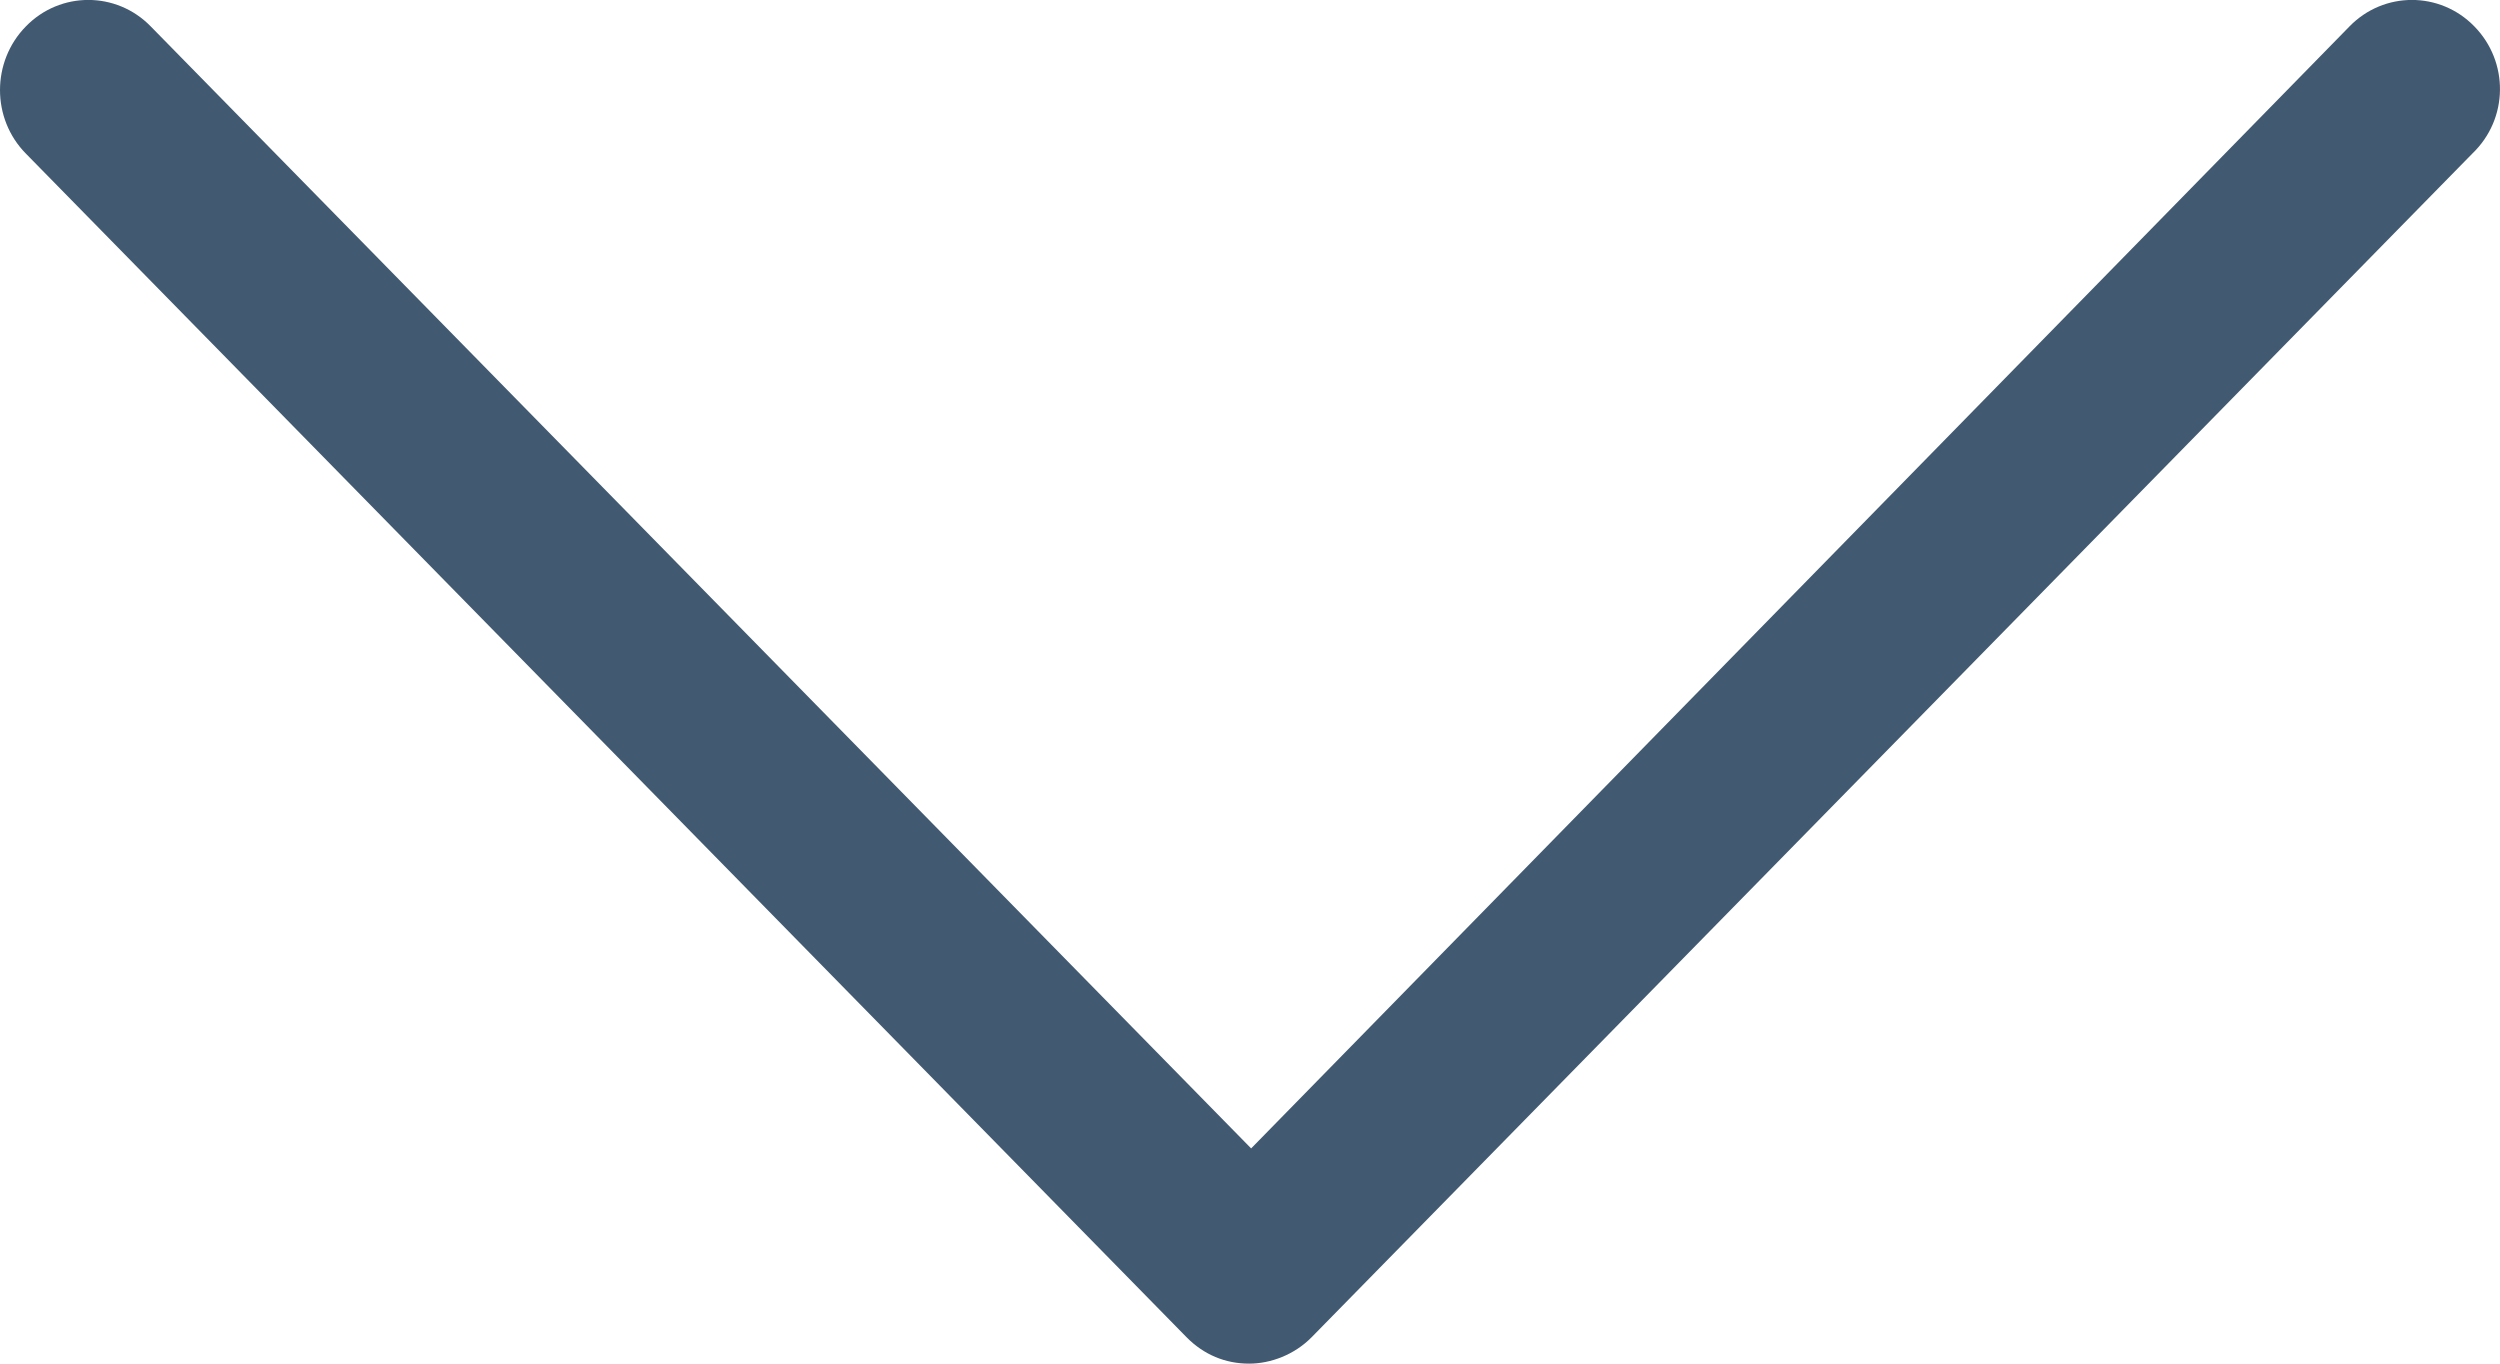 <?xml version="1.0" encoding="UTF-8"?>
<svg width="11px" height="6px" viewBox="0 0 11 6" version="1.1" xmlns="http://www.w3.org/2000/svg" xmlns:xlink="http://www.w3.org/1999/xlink">
    <!-- Generator: Sketch 49.3 (51167) - http://www.bohemiancoding.com/sketch -->
    <title>arrow form</title>
    <desc>Created with Sketch.</desc>
    <defs></defs>
    <g id="Page-1" stroke="none" stroke-width="1" fill="none" fill-rule="evenodd">
        <g id="07.1.-Ad-A-House-Step-1" transform="translate(-675, -712)" fill="#425A71" fill-rule="nonzero">
            <g id="Group-2-Copy-7" transform="translate(441, 692)">
                <path d="M244.887,20.116 C244.736,19.961 244.489,19.961 244.338,20.116 L239.505,25.053 L234.663,20.116 C234.512,19.961 234.265,19.961 234.114,20.116 C233.962,20.271 233.962,20.522 234.114,20.676 L239.221,25.884 C239.297,25.961 239.392,26 239.496,26 C239.591,26 239.695,25.961 239.771,25.884 L244.878,20.676 C245.039,20.522 245.039,20.271 244.887,20.116 Z" id="arrow-form"></path>
            </g>
        </g>
    </g>
</svg>